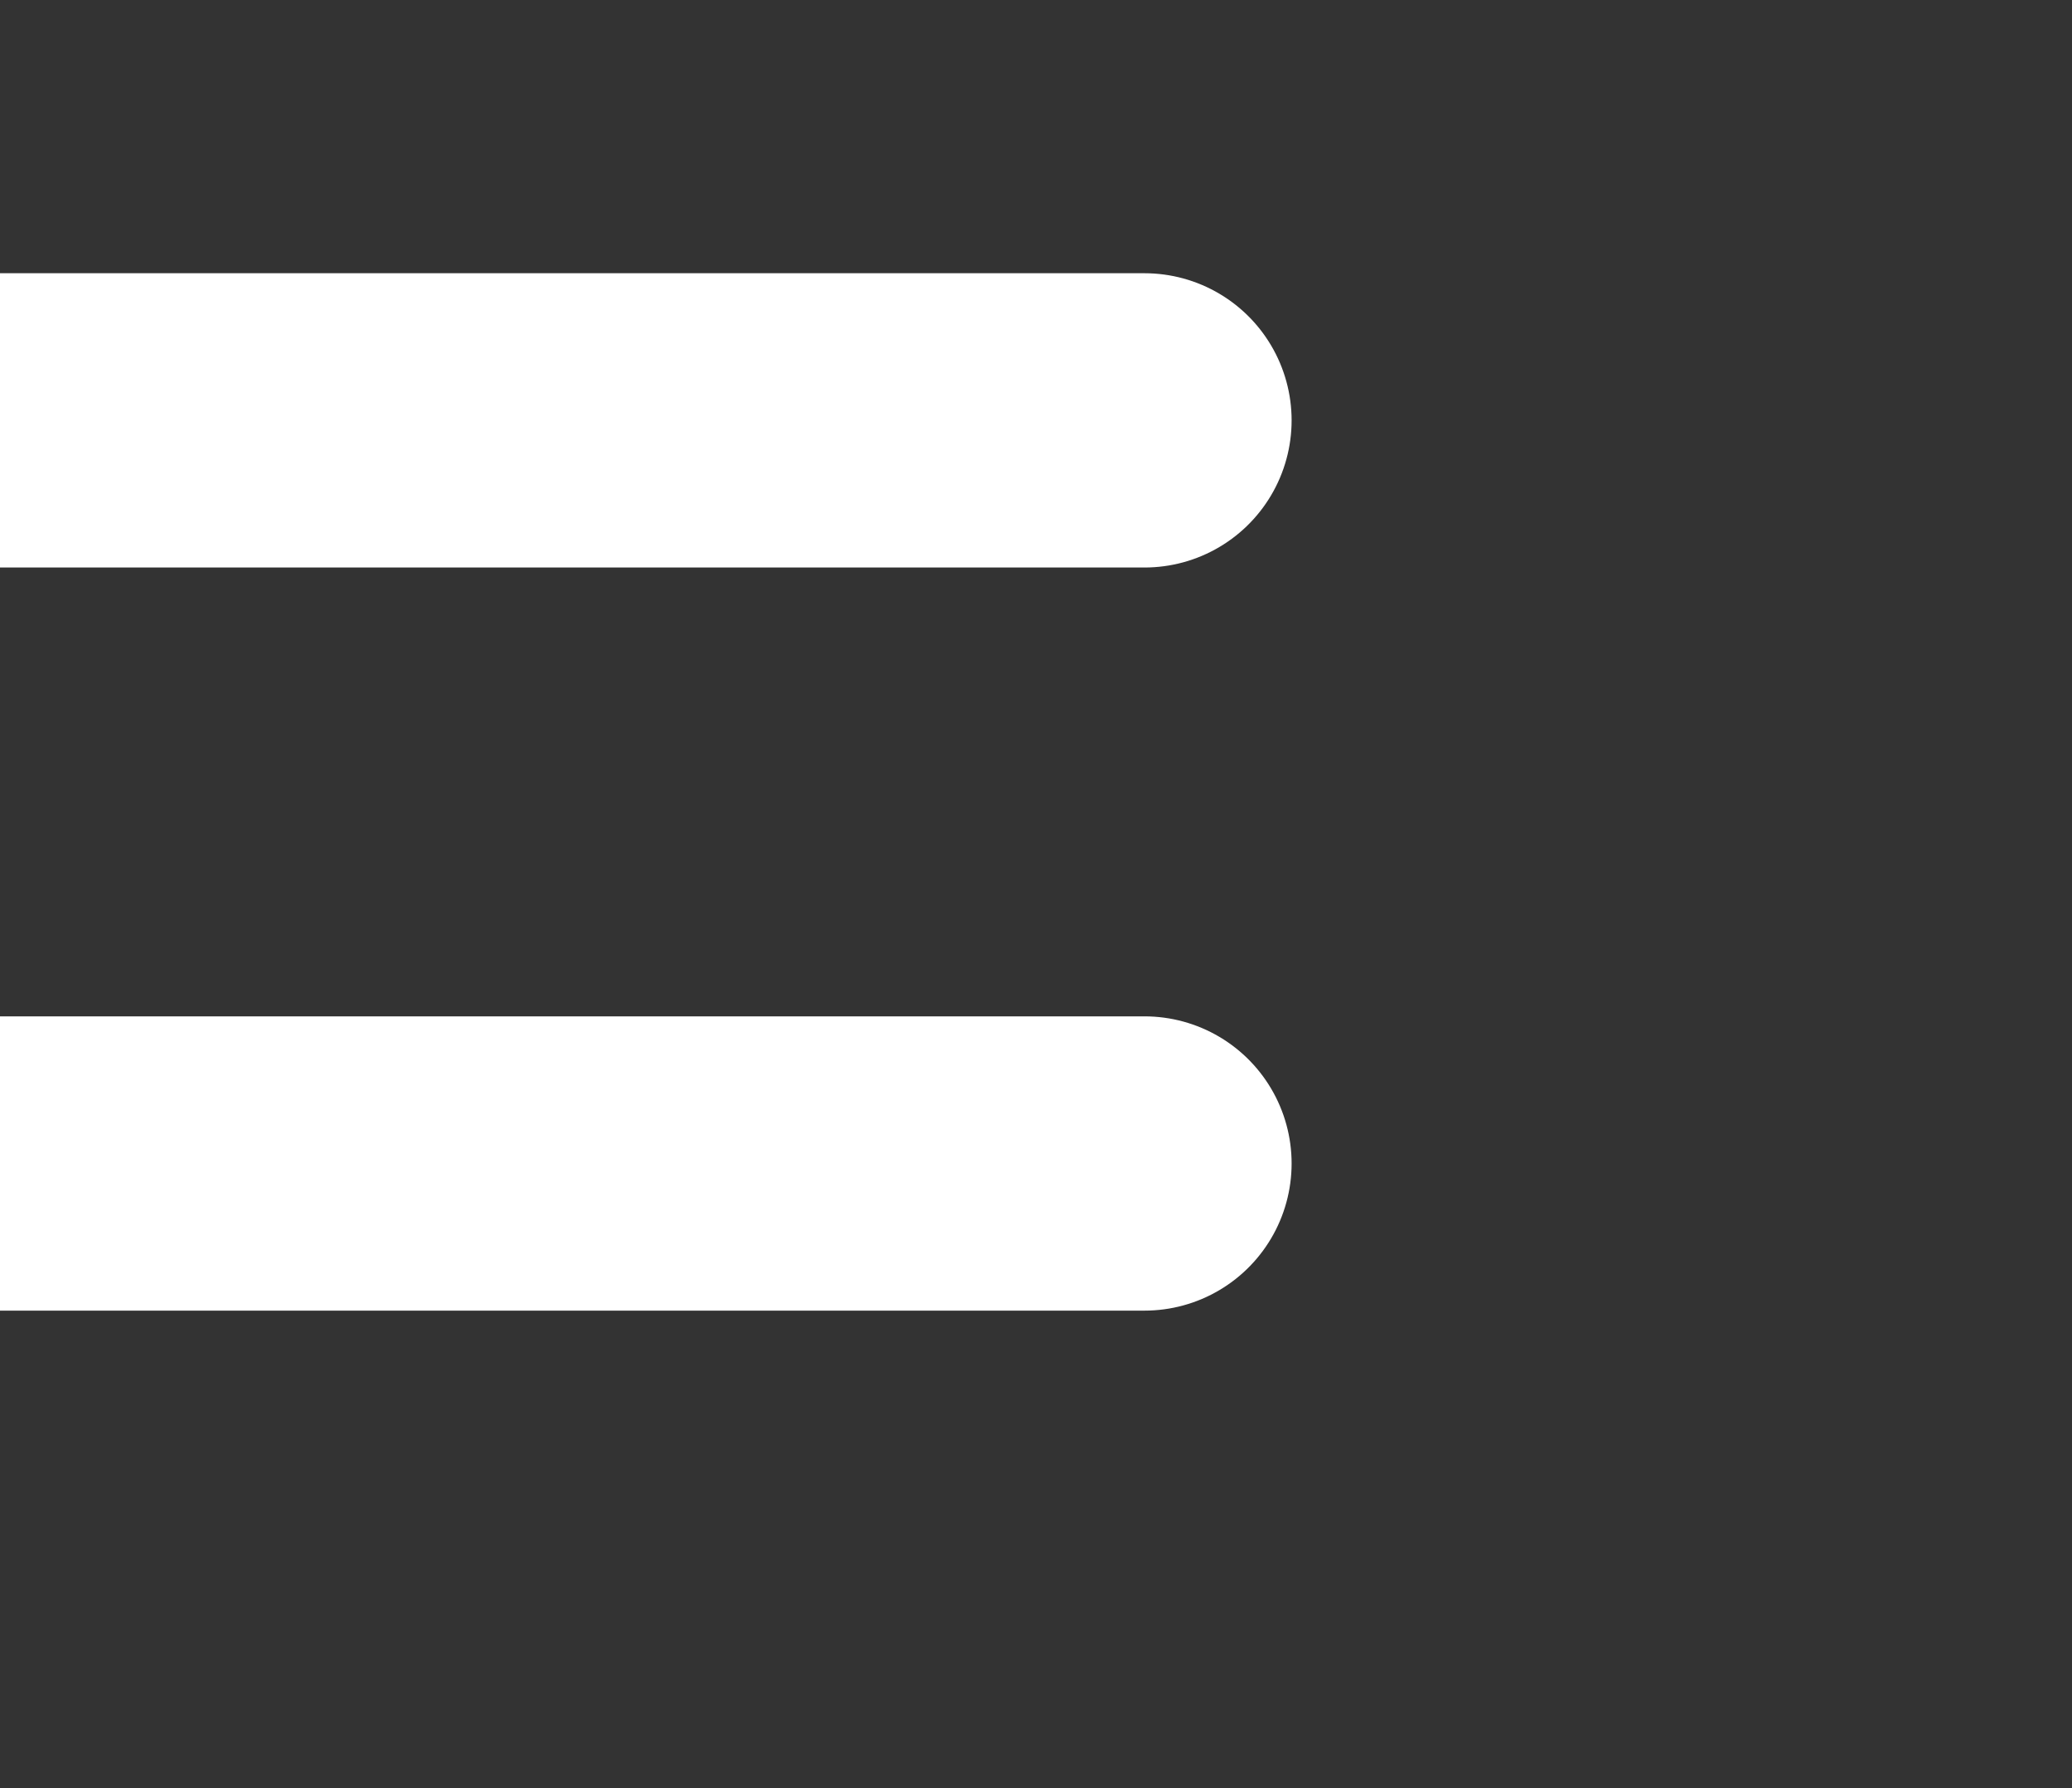 <?xml version="1.0" encoding="UTF-8" standalone="no"?>
<!-- Created with Inkscape (http://www.inkscape.org/) -->

<svg
   width="0.985mm"
   height="0.85mm"
   viewBox="0 0 0.985 0.85"
   version="1.1"
   id="svg210"
   xml:space="preserve"
   inkscape:version="1.3 (0e150ed6c4, 2023-07-21)"
   sodipodi:docname="BeerExplorer.svg"
   xmlns:inkscape="http://www.inkscape.org/namespaces/inkscape"
   xmlns:sodipodi="http://sodipodi.sourceforge.net/DTD/sodipodi-0.dtd"
   xmlns="http://www.w3.org/2000/svg"
   xmlns:svg="http://www.w3.org/2000/svg"><rect x="0" y="0" width="0.985" height="0.85" fill="#333333" stroke="none"/><sodipodi:namedview
     id="namedview212"
     pagecolor="#ffffff"
     bordercolor="#000000"
     borderopacity="0.25"
     inkscape:showpageshadow="2"
     inkscape:pageopacity="0.0"
     inkscape:pagecheckerboard="0"
     inkscape:deskcolor="#d1d1d1"
     inkscape:document-units="mm"
     showgrid="false"
     showguides="true"
     inkscape:zoom="0.77067009"
     inkscape:cx="729.23551"
     inkscape:cy="394.46191"
     inkscape:window-width="1920"
     inkscape:window-height="1020"
     inkscape:window-x="0"
     inkscape:window-y="32"
     inkscape:window-maximized="1"
     inkscape:current-layer="layer1" /><defs
     id="defs207" /><g
     inkscape:label="Calque 1"
     inkscape:groupmode="layer"
     id="layer1"
     transform="translate(-72.662,-46.516)"><g
       id="g137"
       transform="matrix(0.062,0,0,0.062,-6.284,-1.645)"
       style="stroke-width:2.256;stroke-dasharray:none"><path
         style="fill:none;stroke:#ffffff;stroke-width:2.256;stroke-linecap:round;stroke-dasharray:none;stroke-opacity:1"
         d="m 1268.545,774.317 h 13.553"
         id="path135" /><path
         style="fill:none;stroke:#ffffff;stroke-width:2.256;stroke-linecap:round;stroke-dasharray:none;stroke-opacity:1"
         d="m 1268.545,780.013 h 13.553"
         id="path136" /><path
         style="fill:none;stroke:#ffffff;stroke-width:2.256;stroke-linecap:round;stroke-dasharray:none;stroke-opacity:1"
         d="m 1268.545,785.71 h 13.553"
         id="path137" /></g></g></svg>
